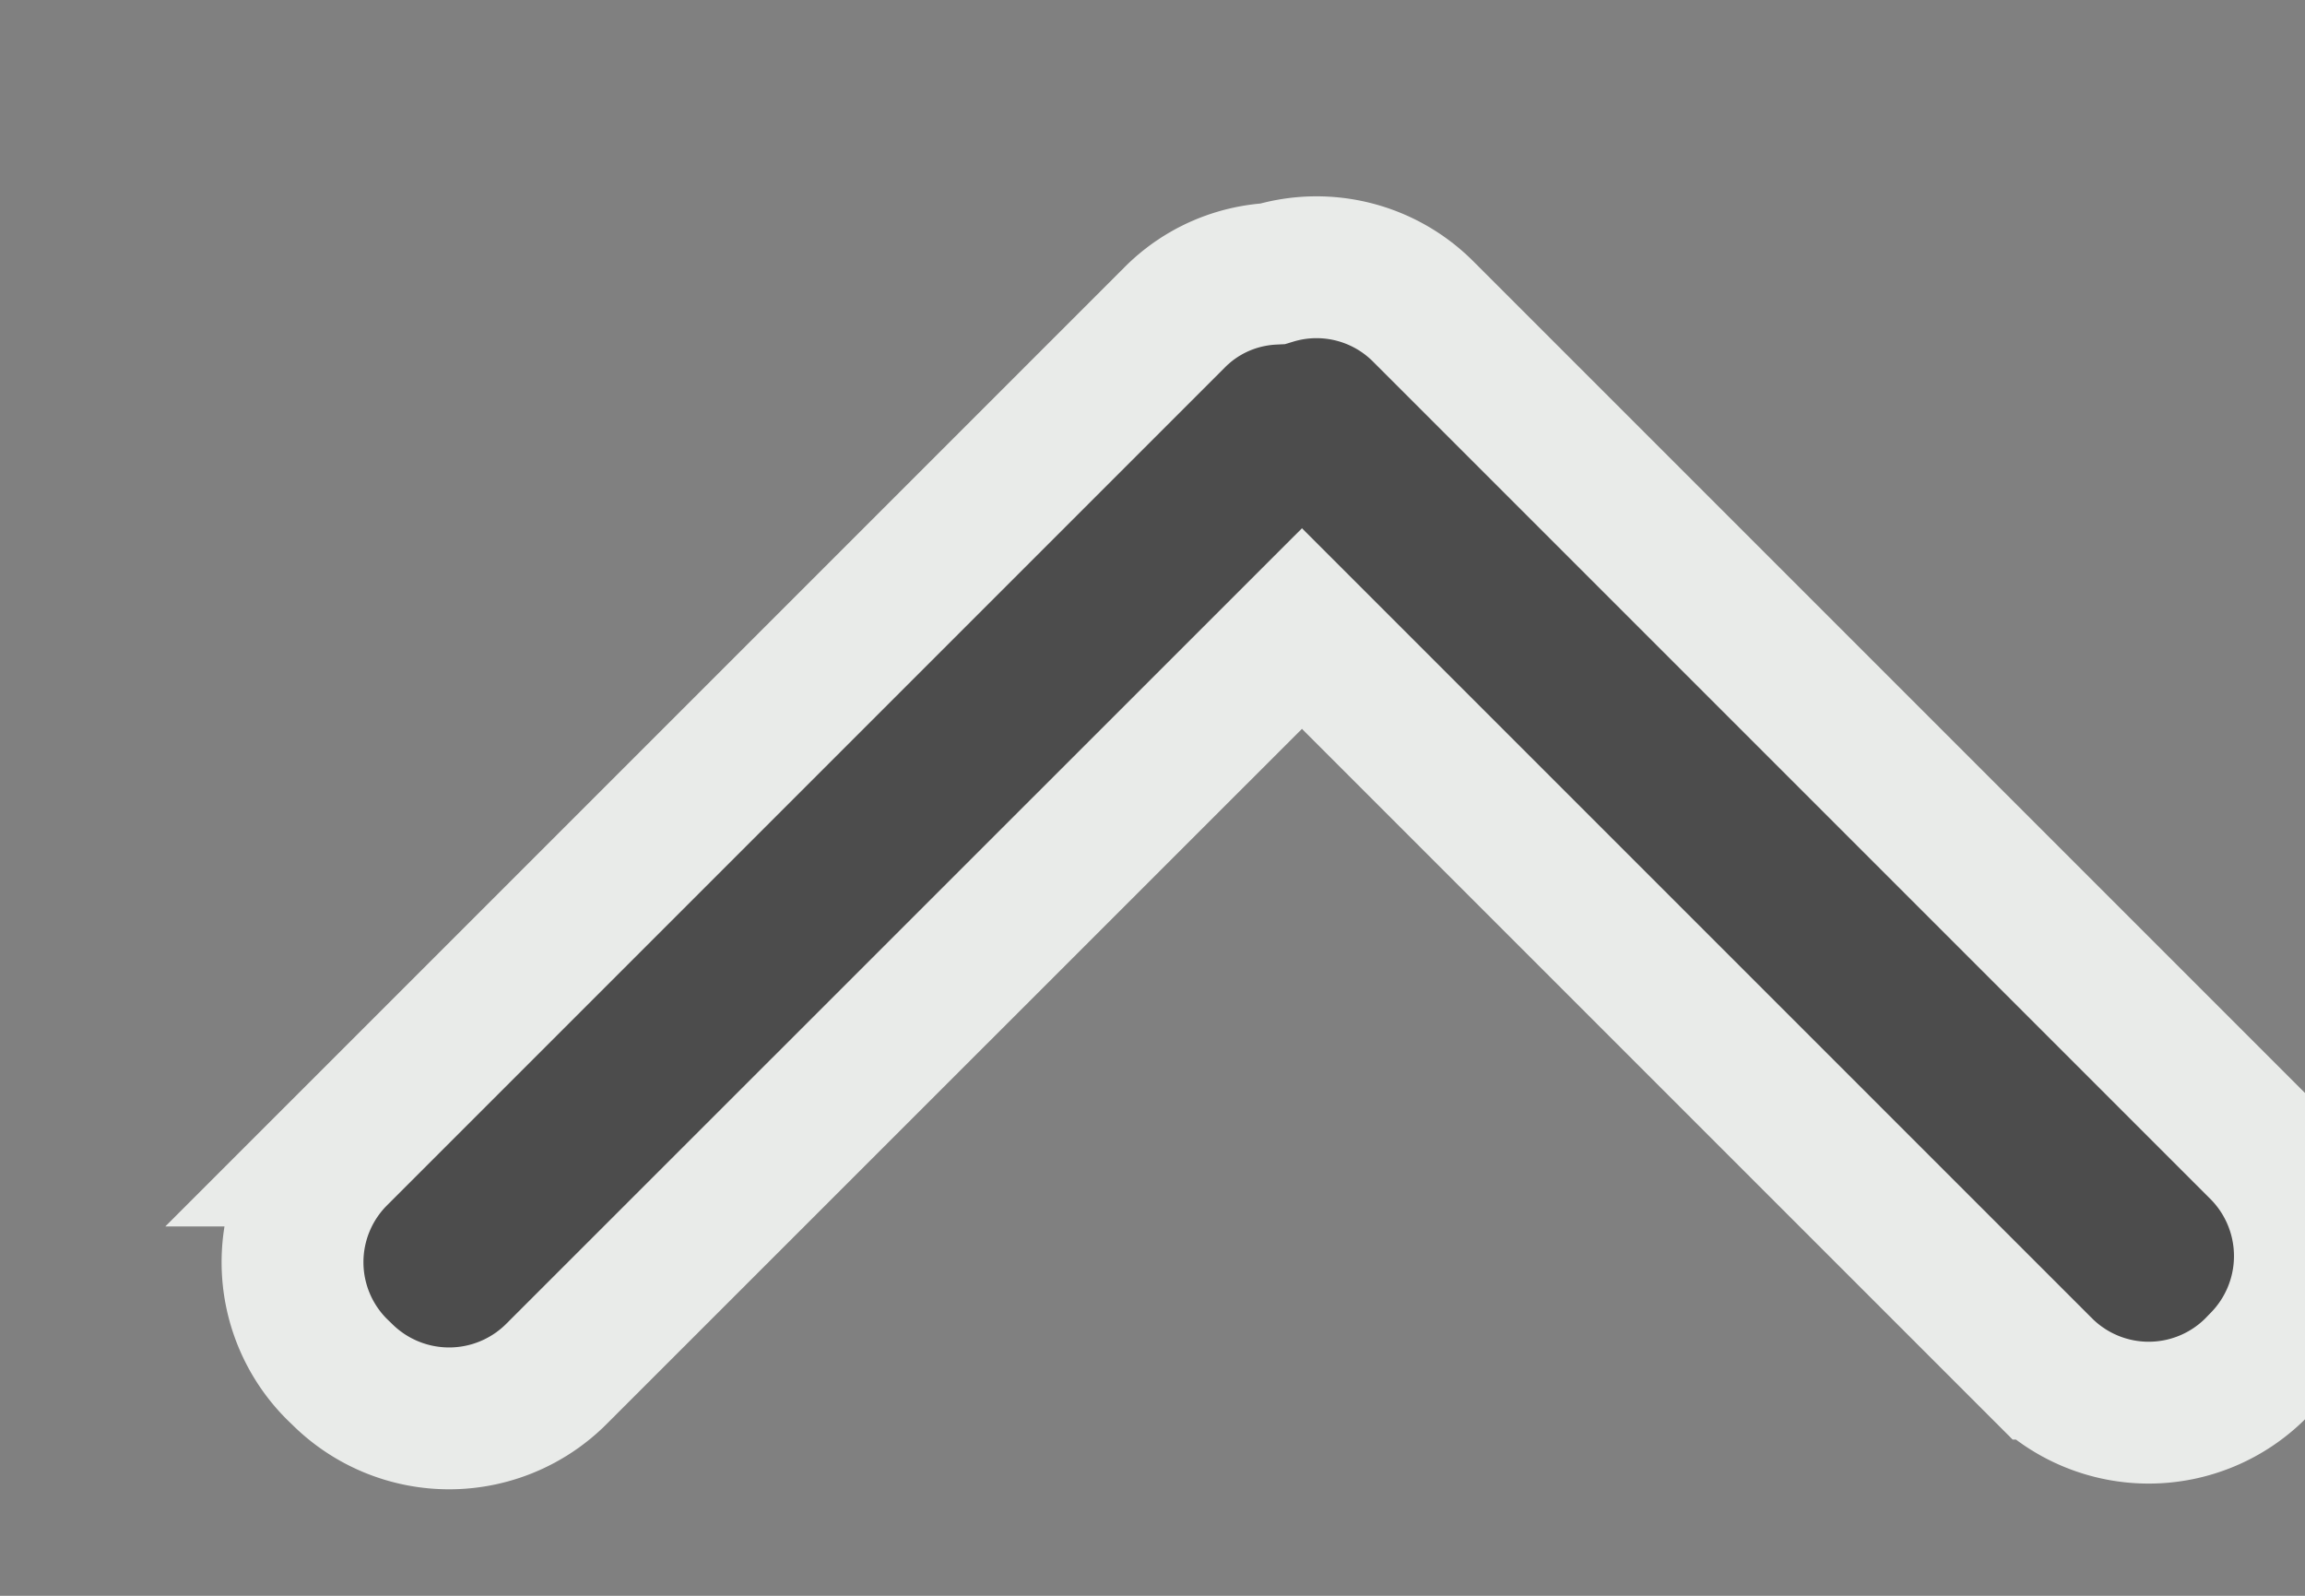 <svg xmlns="http://www.w3.org/2000/svg" xmlns:xlink="http://www.w3.org/1999/xlink" width="13" height="9" viewBox="0 0 13 9"><rect x="0" y="0" width="13" height="9" fill="#808080" stroke="none"/><defs><path id="y8bqa" d="M1476.822 214.456c.201-.01.4-.092.553-.246l4.727-4.727a.853.853 0 0 0-.002-1.205l-.03-.029a.856.856 0 0 0-1.204-.002l-4.209 4.208-4.174-4.174a.853.853 0 0 0-1.205.002l-.029.03a.856.856 0 0 0-.002 1.204l4.727 4.727a.85.85 0 0 0 .848.212z"/></defs><g><g transform="translate(-1470 -207)"><g transform="rotate(-180 1477 211.5)"><use fill="#4c4c4c" xlink:href="#y8bqa"/><use fill="#fff" fill-opacity="0" stroke="#e9ebe9" stroke-miterlimit="50" stroke-width=".8" xlink:href="#y8bqa"/></g></g></g></svg>